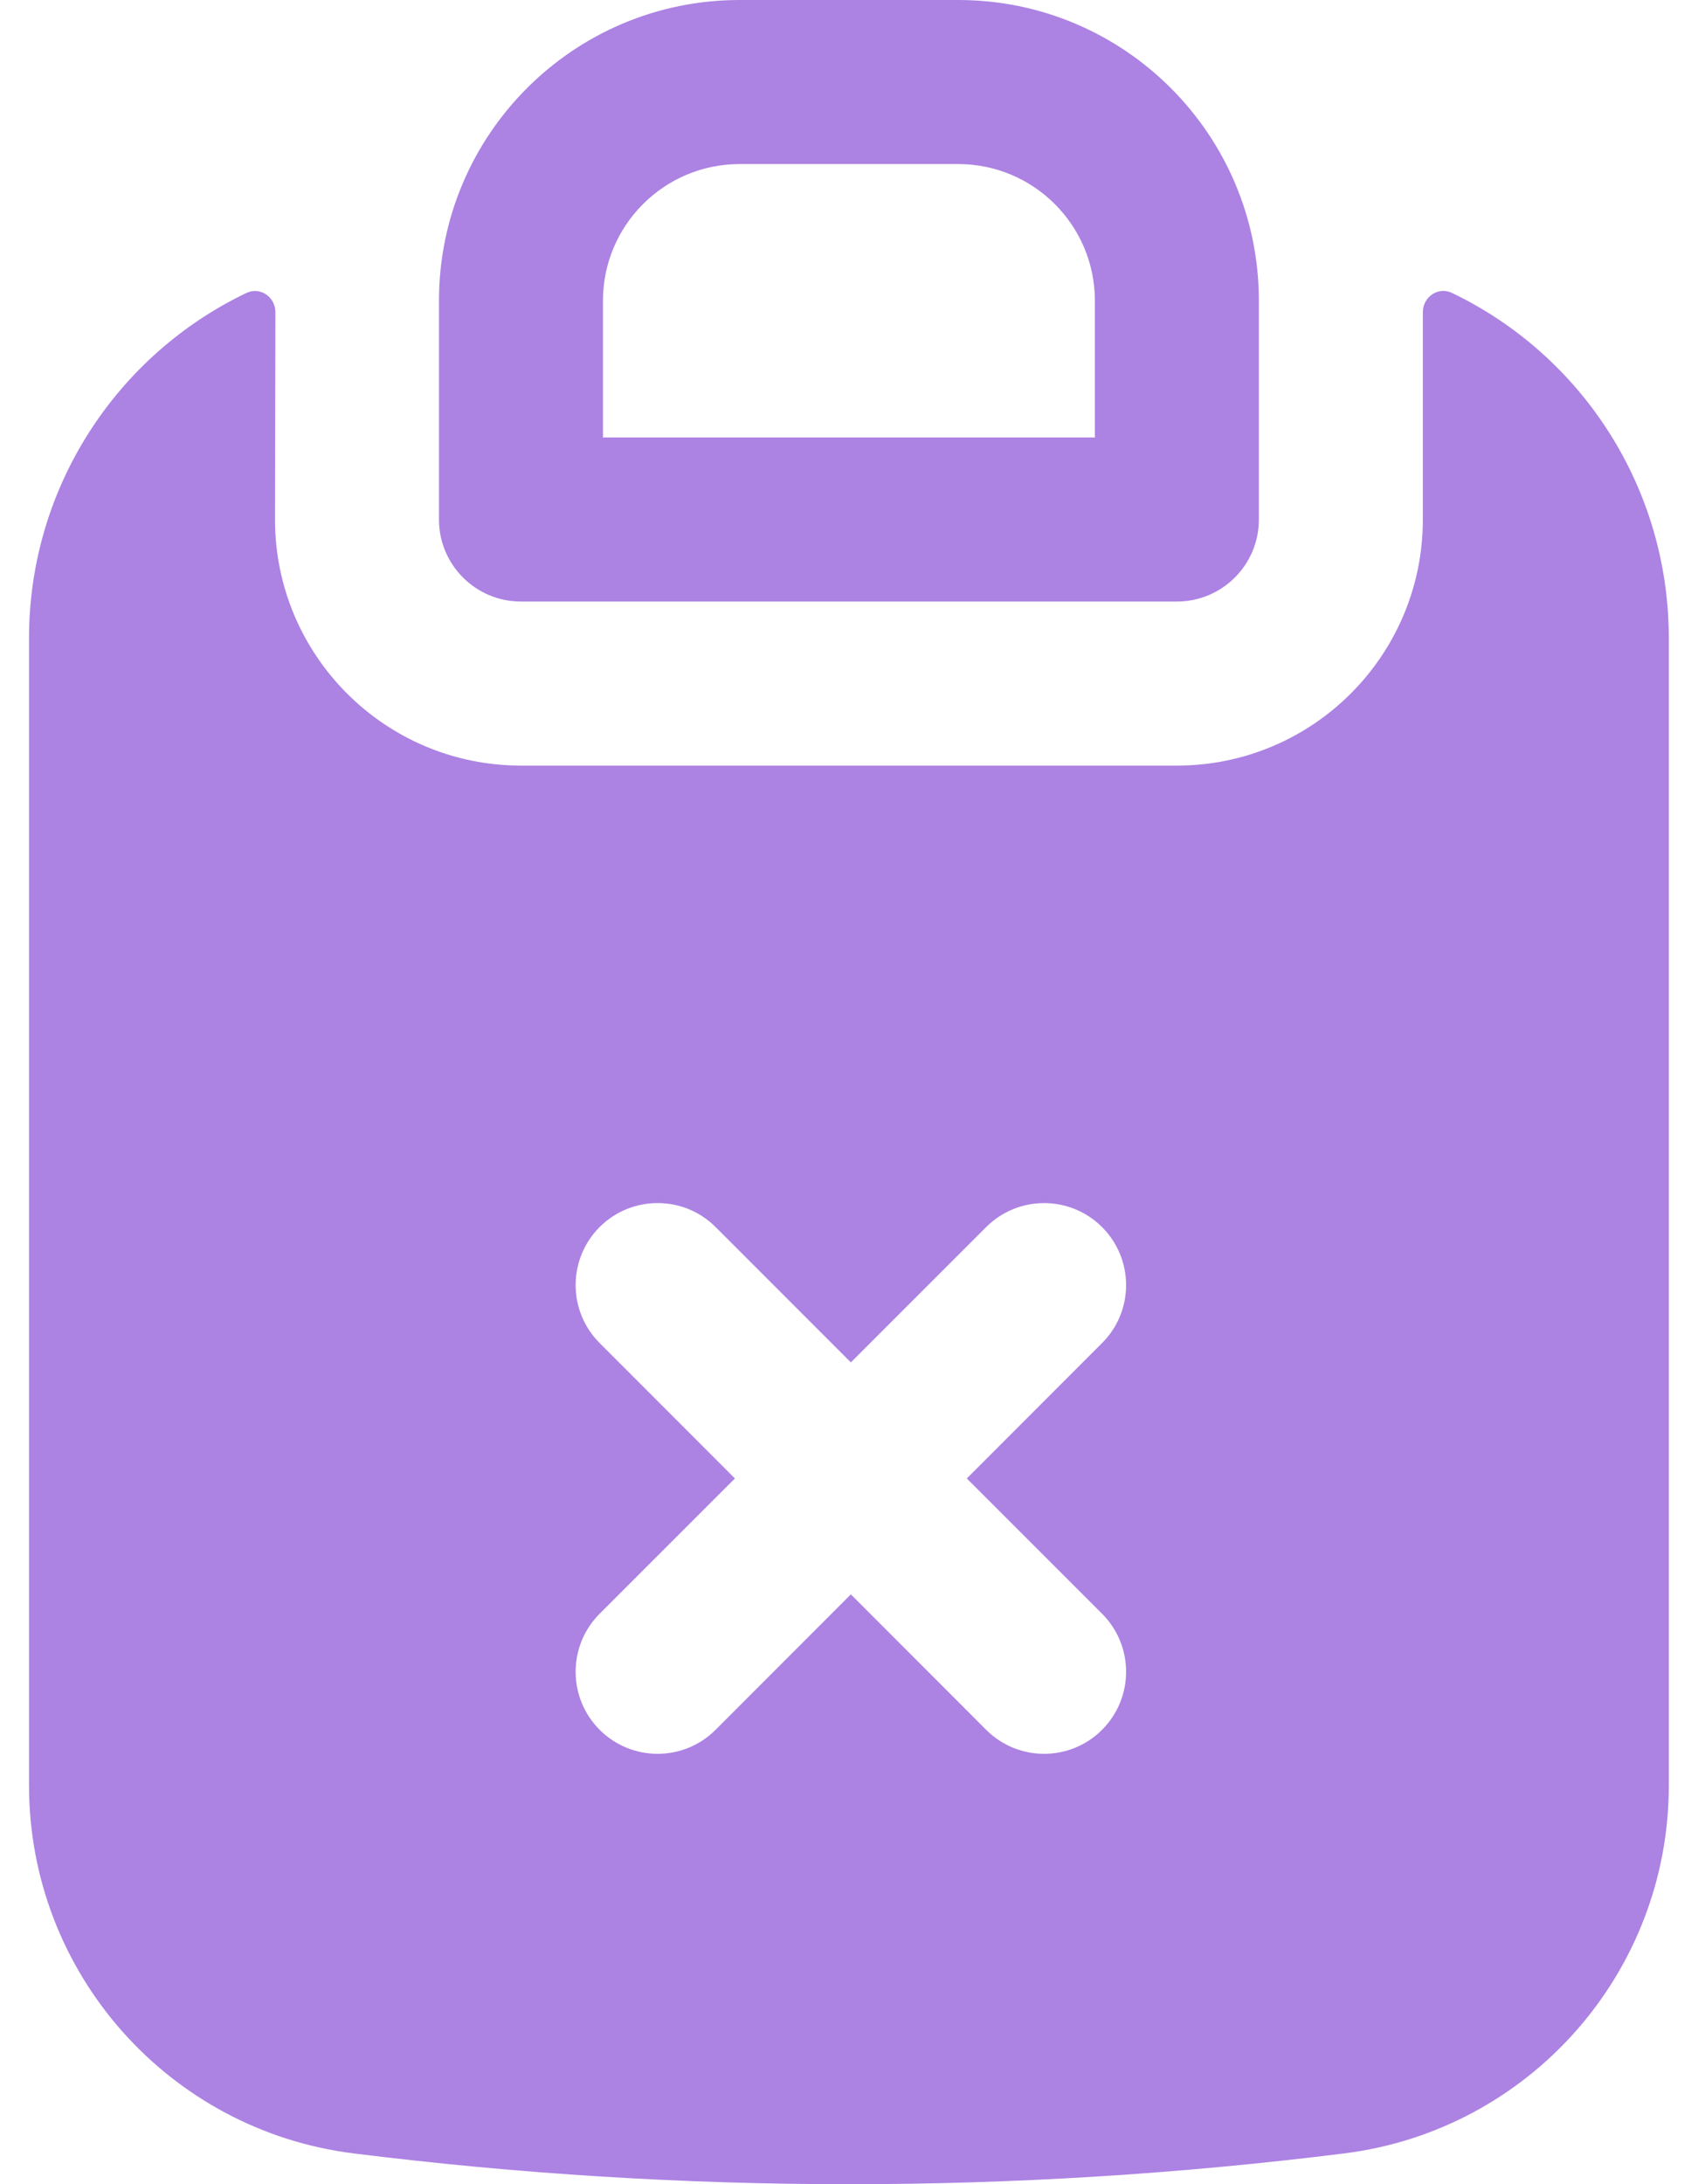 <svg width="21" height="27" viewBox="0 0 21 27" fill="none" xmlns="http://www.w3.org/2000/svg">
<path fill-rule="evenodd" clip-rule="evenodd" d="M5.429 3.718C5.429 1.665 7.094 0 9.147 0H11.851C13.905 0 15.569 1.665 15.569 3.718V6.422C15.569 6.982 15.115 7.436 14.555 7.436H6.443C5.883 7.436 5.429 6.982 5.429 6.422V3.718ZM9.147 2.028C8.214 2.028 7.457 2.785 7.457 3.718V5.408H13.541V3.718C13.541 2.785 12.784 2.028 11.851 2.028H9.147ZM3.046 3.622C3.217 3.54 3.406 3.67 3.406 3.86L3.401 6.422C3.401 8.102 4.763 9.464 6.443 9.464H14.555C16.235 9.464 17.597 8.102 17.597 6.422V3.859C17.597 3.67 17.787 3.539 17.957 3.621C19.56 4.389 20.639 6.025 20.639 7.889V22.071C20.639 24.384 18.916 26.334 16.621 26.62C12.556 27.127 8.443 27.127 4.377 26.62C2.082 26.334 0.359 24.384 0.359 22.071V7.889C0.359 6.026 1.443 4.39 3.046 3.622ZM8.85 15.168C8.454 14.773 7.812 14.773 7.416 15.168C7.02 15.565 7.02 16.206 7.416 16.602L9.089 18.276L7.416 19.948C7.02 20.345 7.02 20.986 7.416 21.383C7.812 21.779 8.454 21.779 8.85 21.383L10.523 19.709L12.196 21.383C12.592 21.779 13.234 21.779 13.63 21.383C14.026 20.986 14.026 20.345 13.63 19.948L11.957 18.276L13.63 16.602C14.026 16.207 14.026 15.565 13.63 15.169C13.234 14.773 12.592 14.773 12.196 15.169L10.523 16.841L8.85 15.168Z" fill="#AC82E3"/>
</svg>
